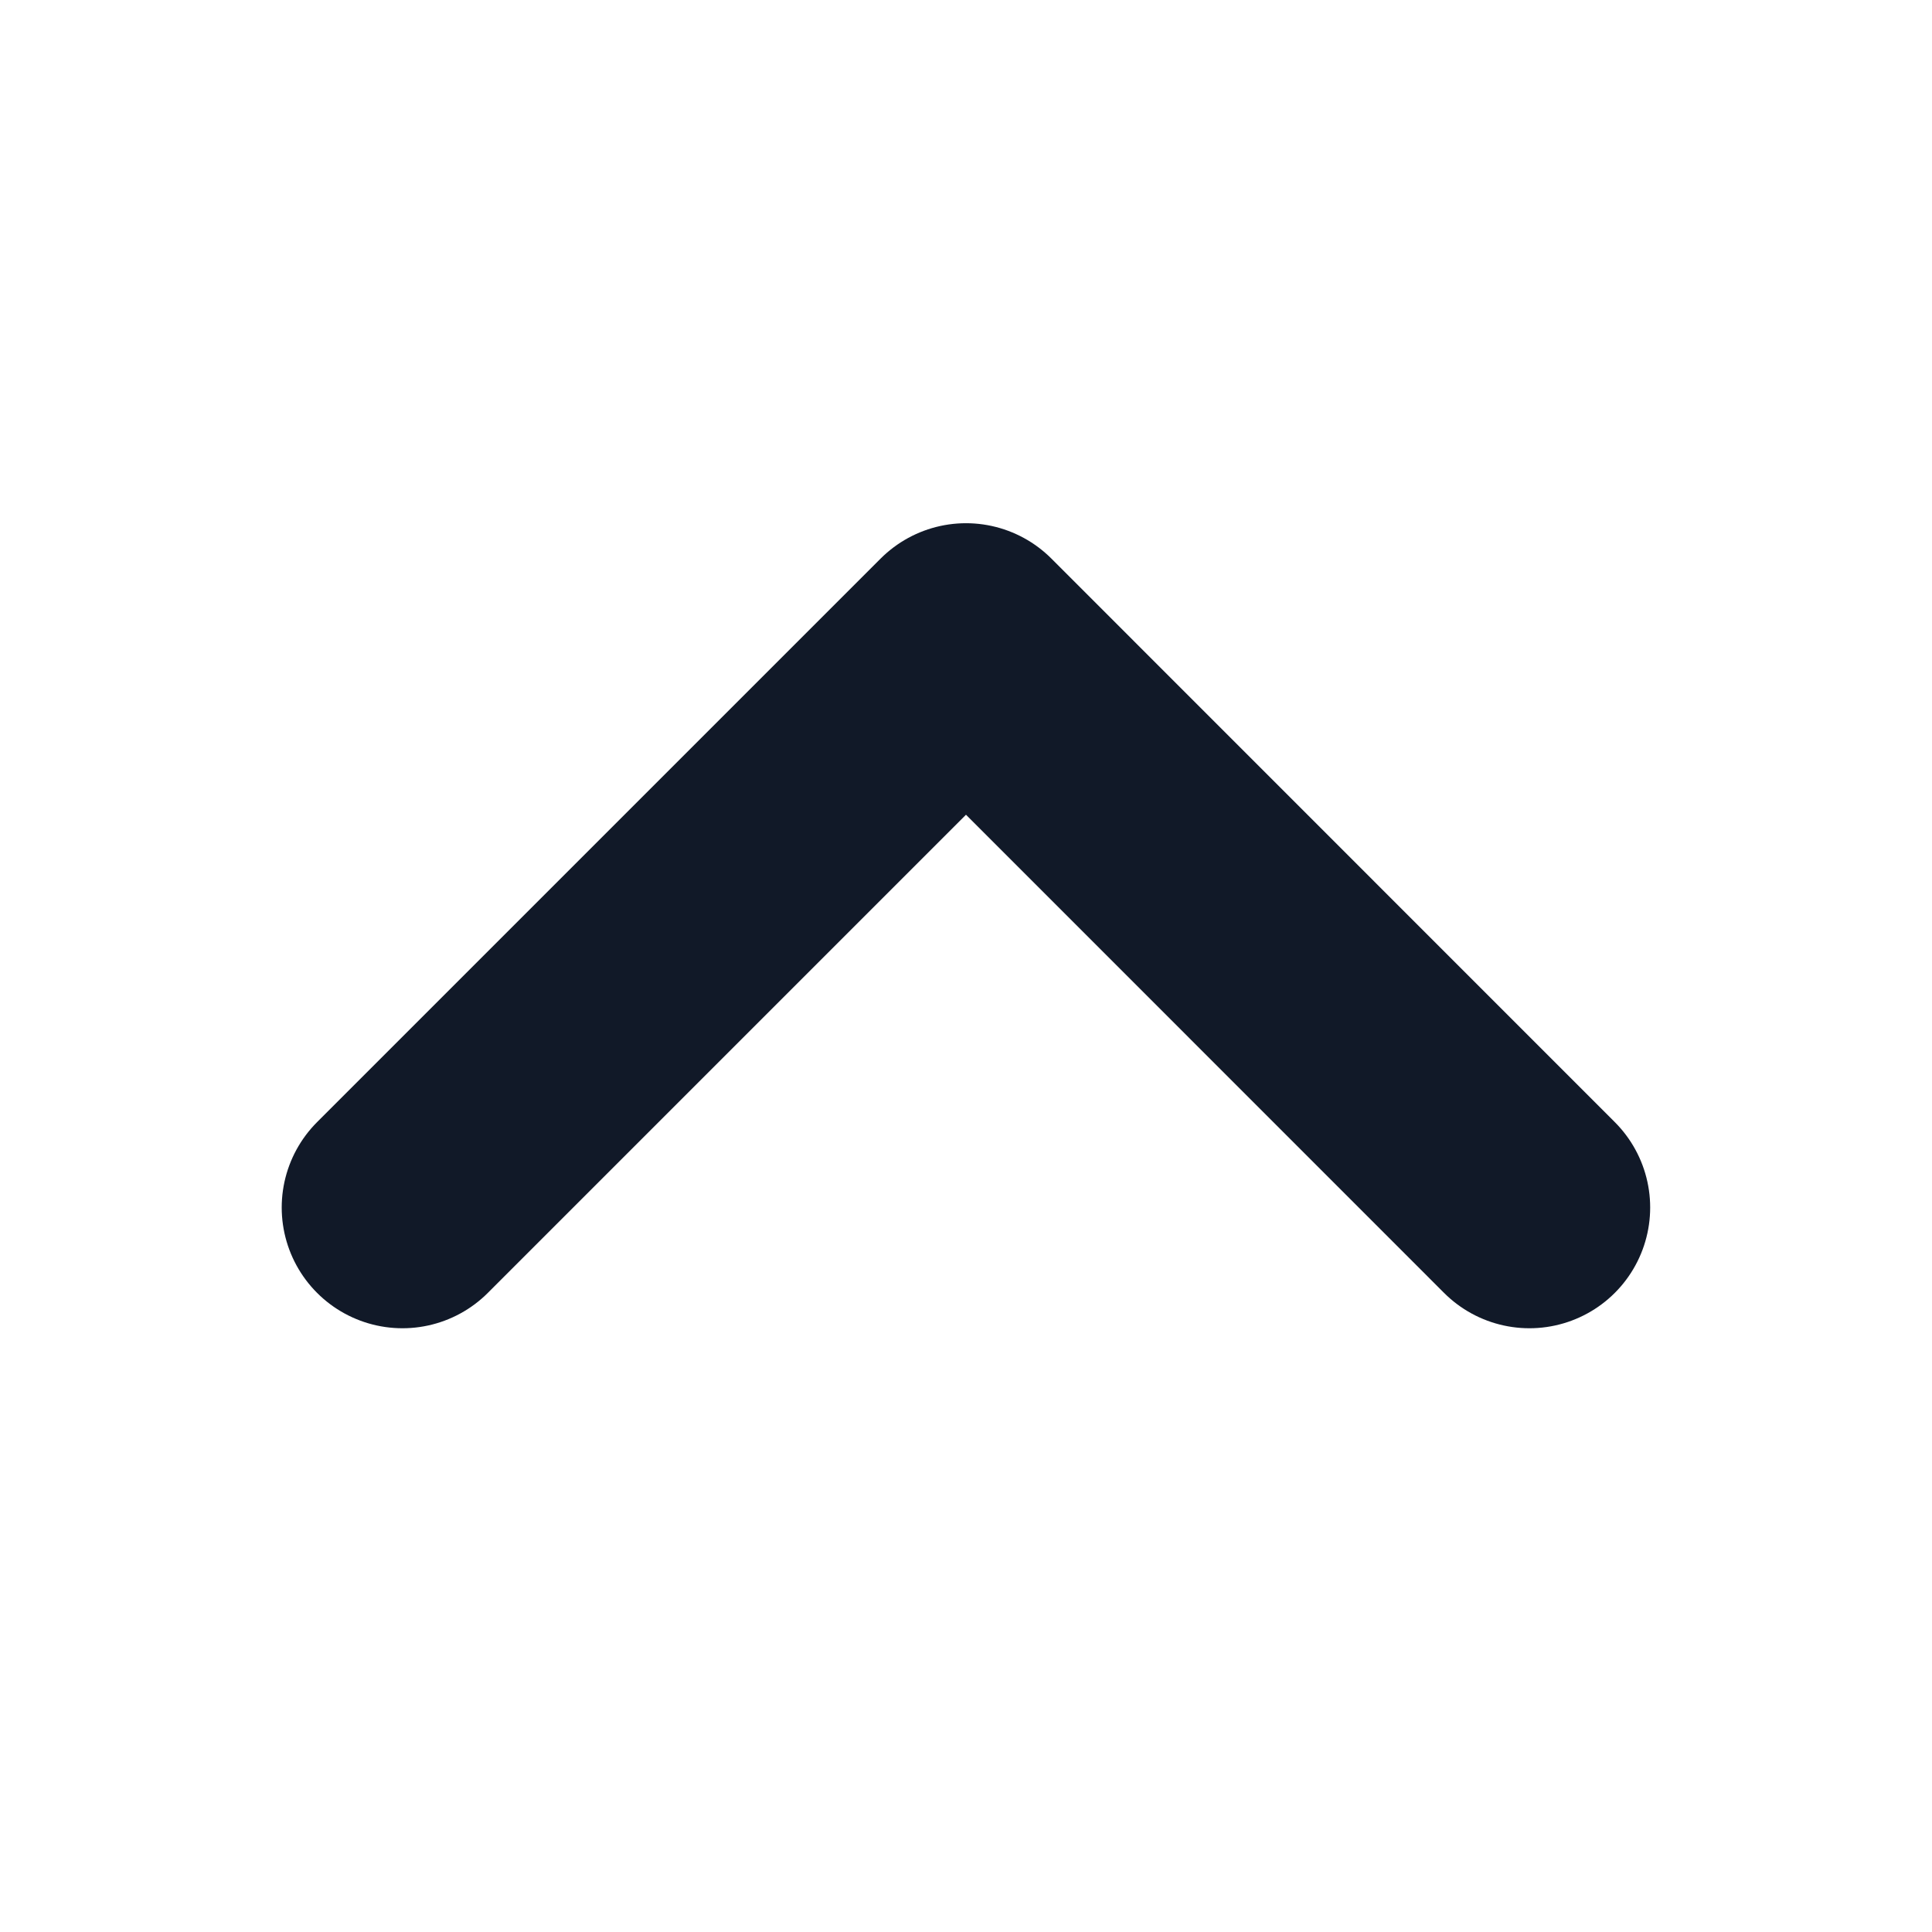 <svg width="16" height="16" viewBox="0 0 16 16" fill="none" xmlns="http://www.w3.org/2000/svg">
<path d="M3.333 10L8 5.333L12.666 10" stroke="#111928" stroke-width="2" stroke-linecap="round" stroke-linejoin="round"/>
</svg>

